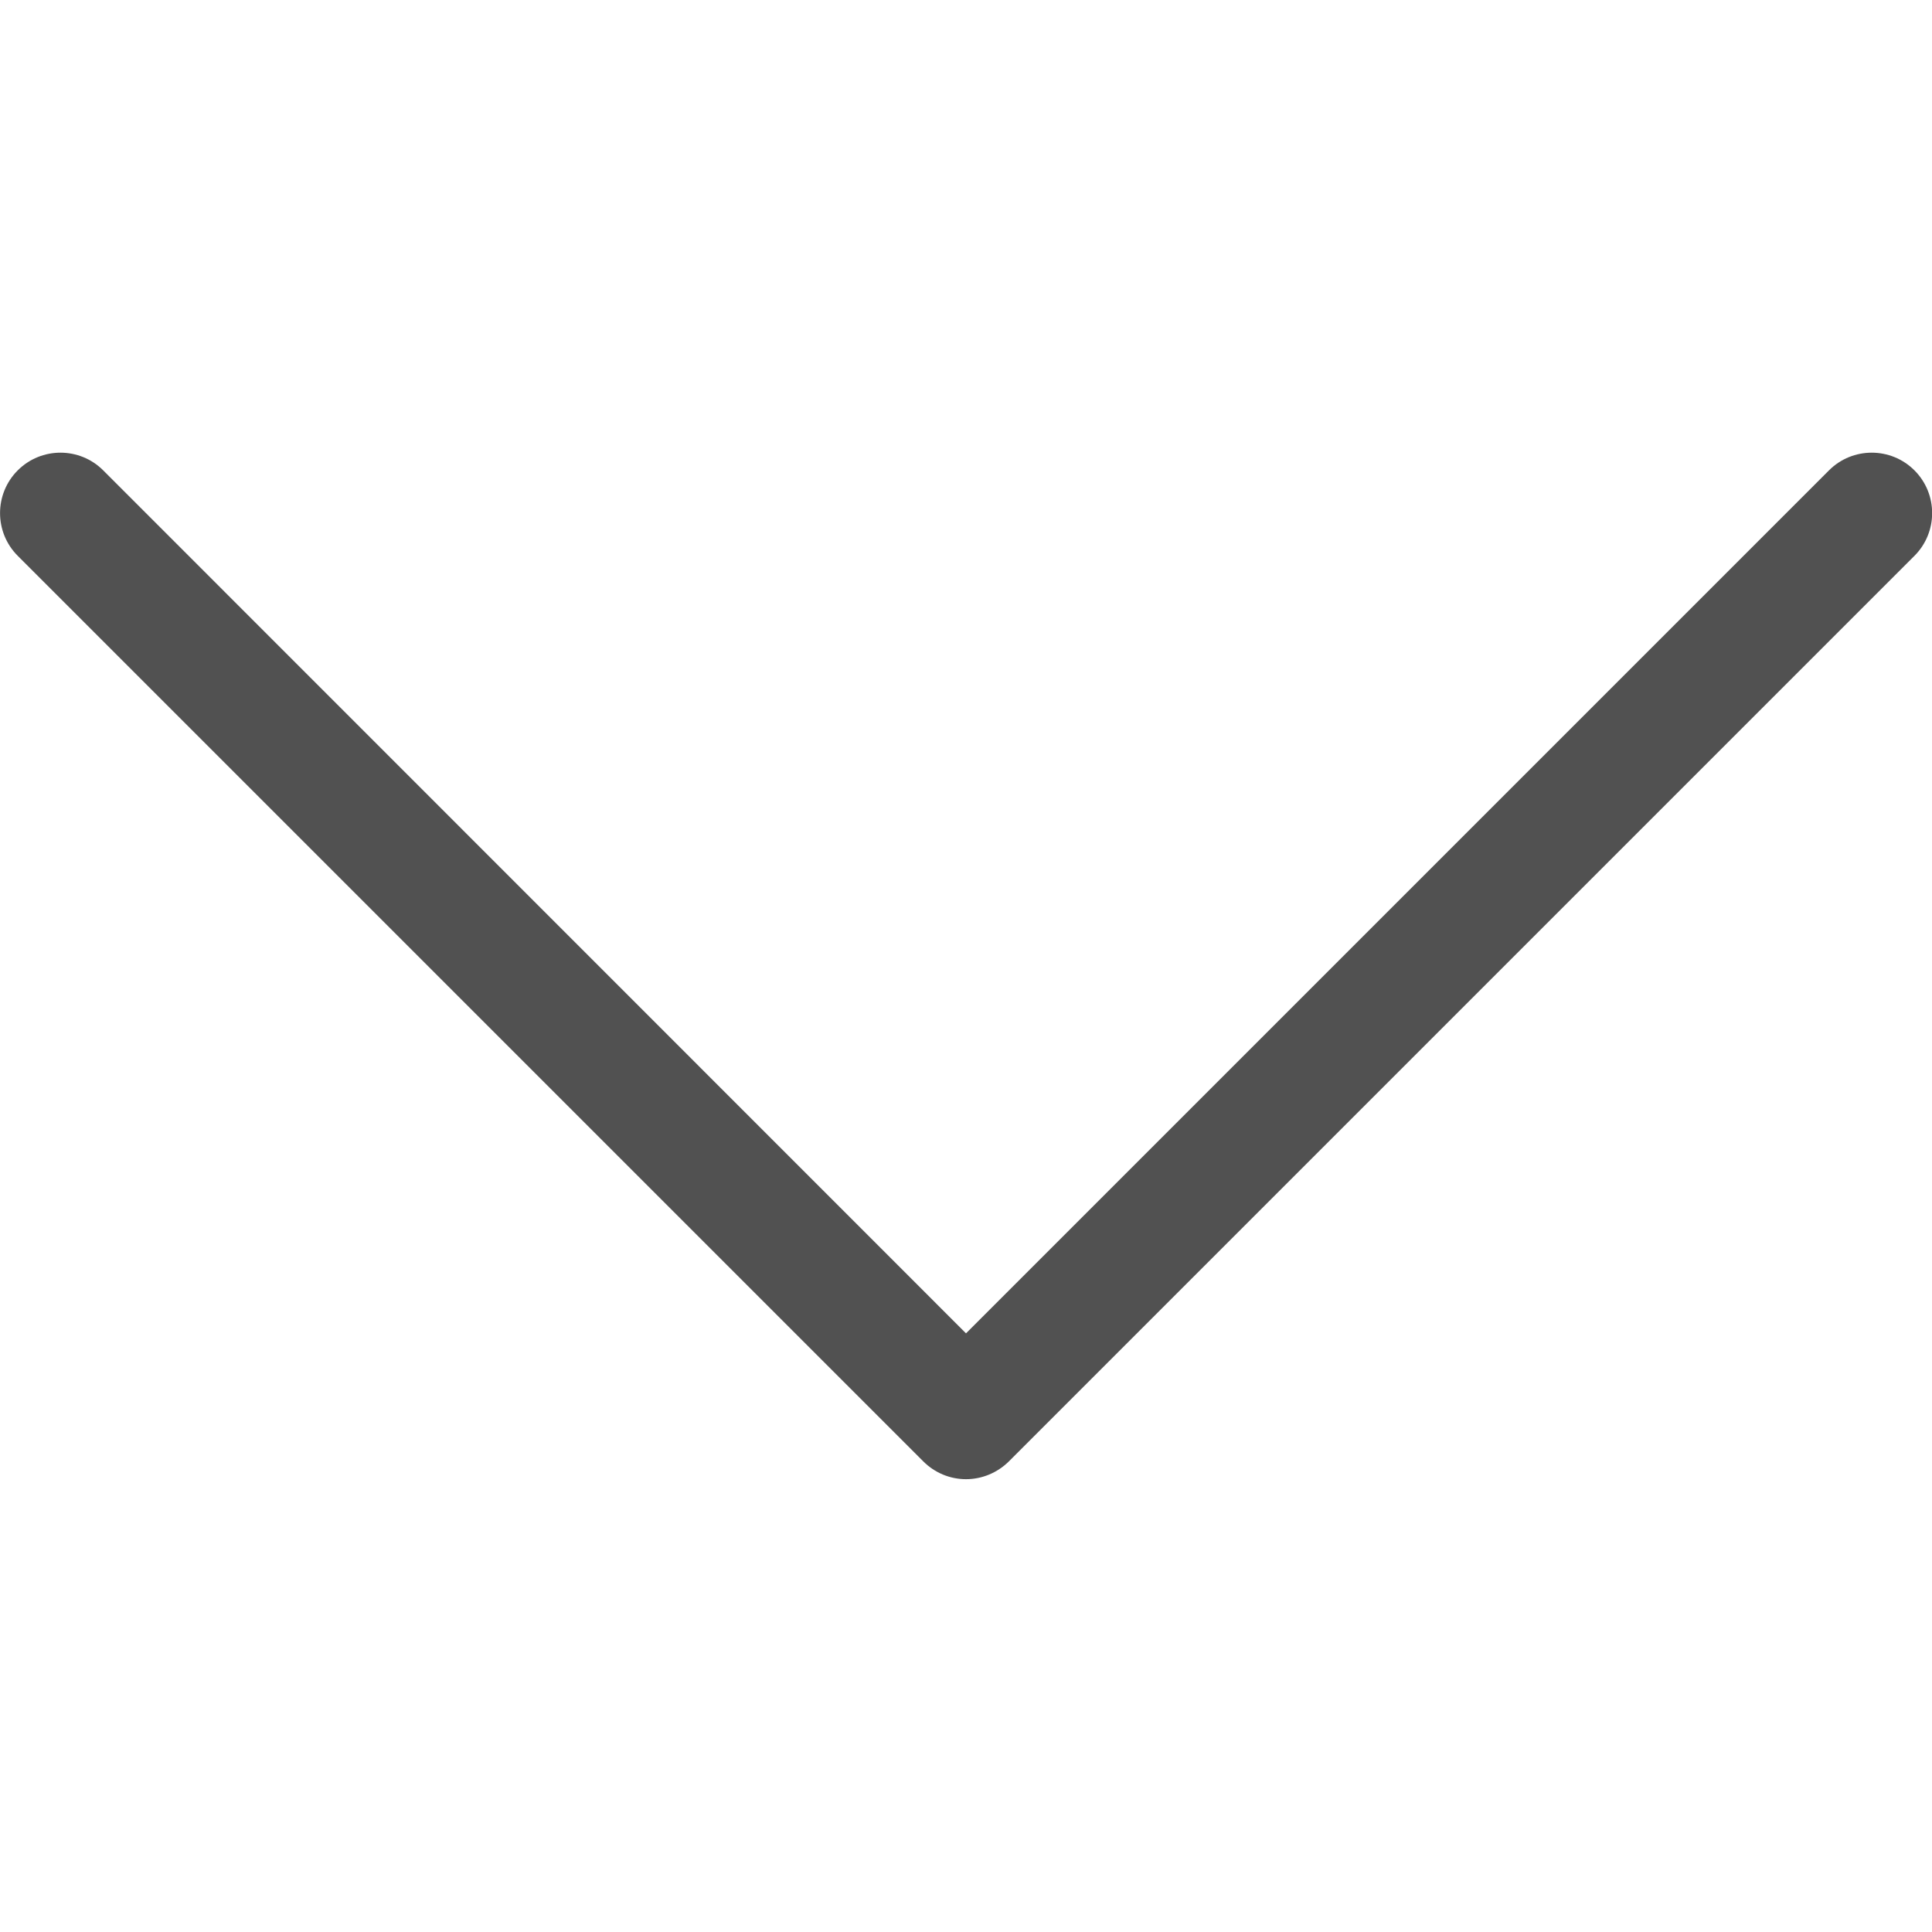 <?xml version="1.0" standalone="no"?><!DOCTYPE svg PUBLIC "-//W3C//DTD SVG 1.1//EN" "http://www.w3.org/Graphics/SVG/1.1/DTD/svg11.dtd"><svg t="1733317200828" class="icon" viewBox="0 0 1024 1024" version="1.1" xmlns="http://www.w3.org/2000/svg" p-id="4261" xmlns:xlink="http://www.w3.org/1999/xlink" width="200" height="200"><path d="M512 784c-8.5 0-16.6-3.4-22.6-9.4l-480-480c-12.5-12.5-12.5-32.8 0-45.3s32.8-12.5 45.3 0L512 706.7l457.4-457.4c12.5-12.5 32.8-12.5 45.3 0s12.5 32.8 0 45.3l-480 480c-6.1 6-14.2 9.4-22.7 9.4z" fill="#515151" p-id="4262"></path></svg>